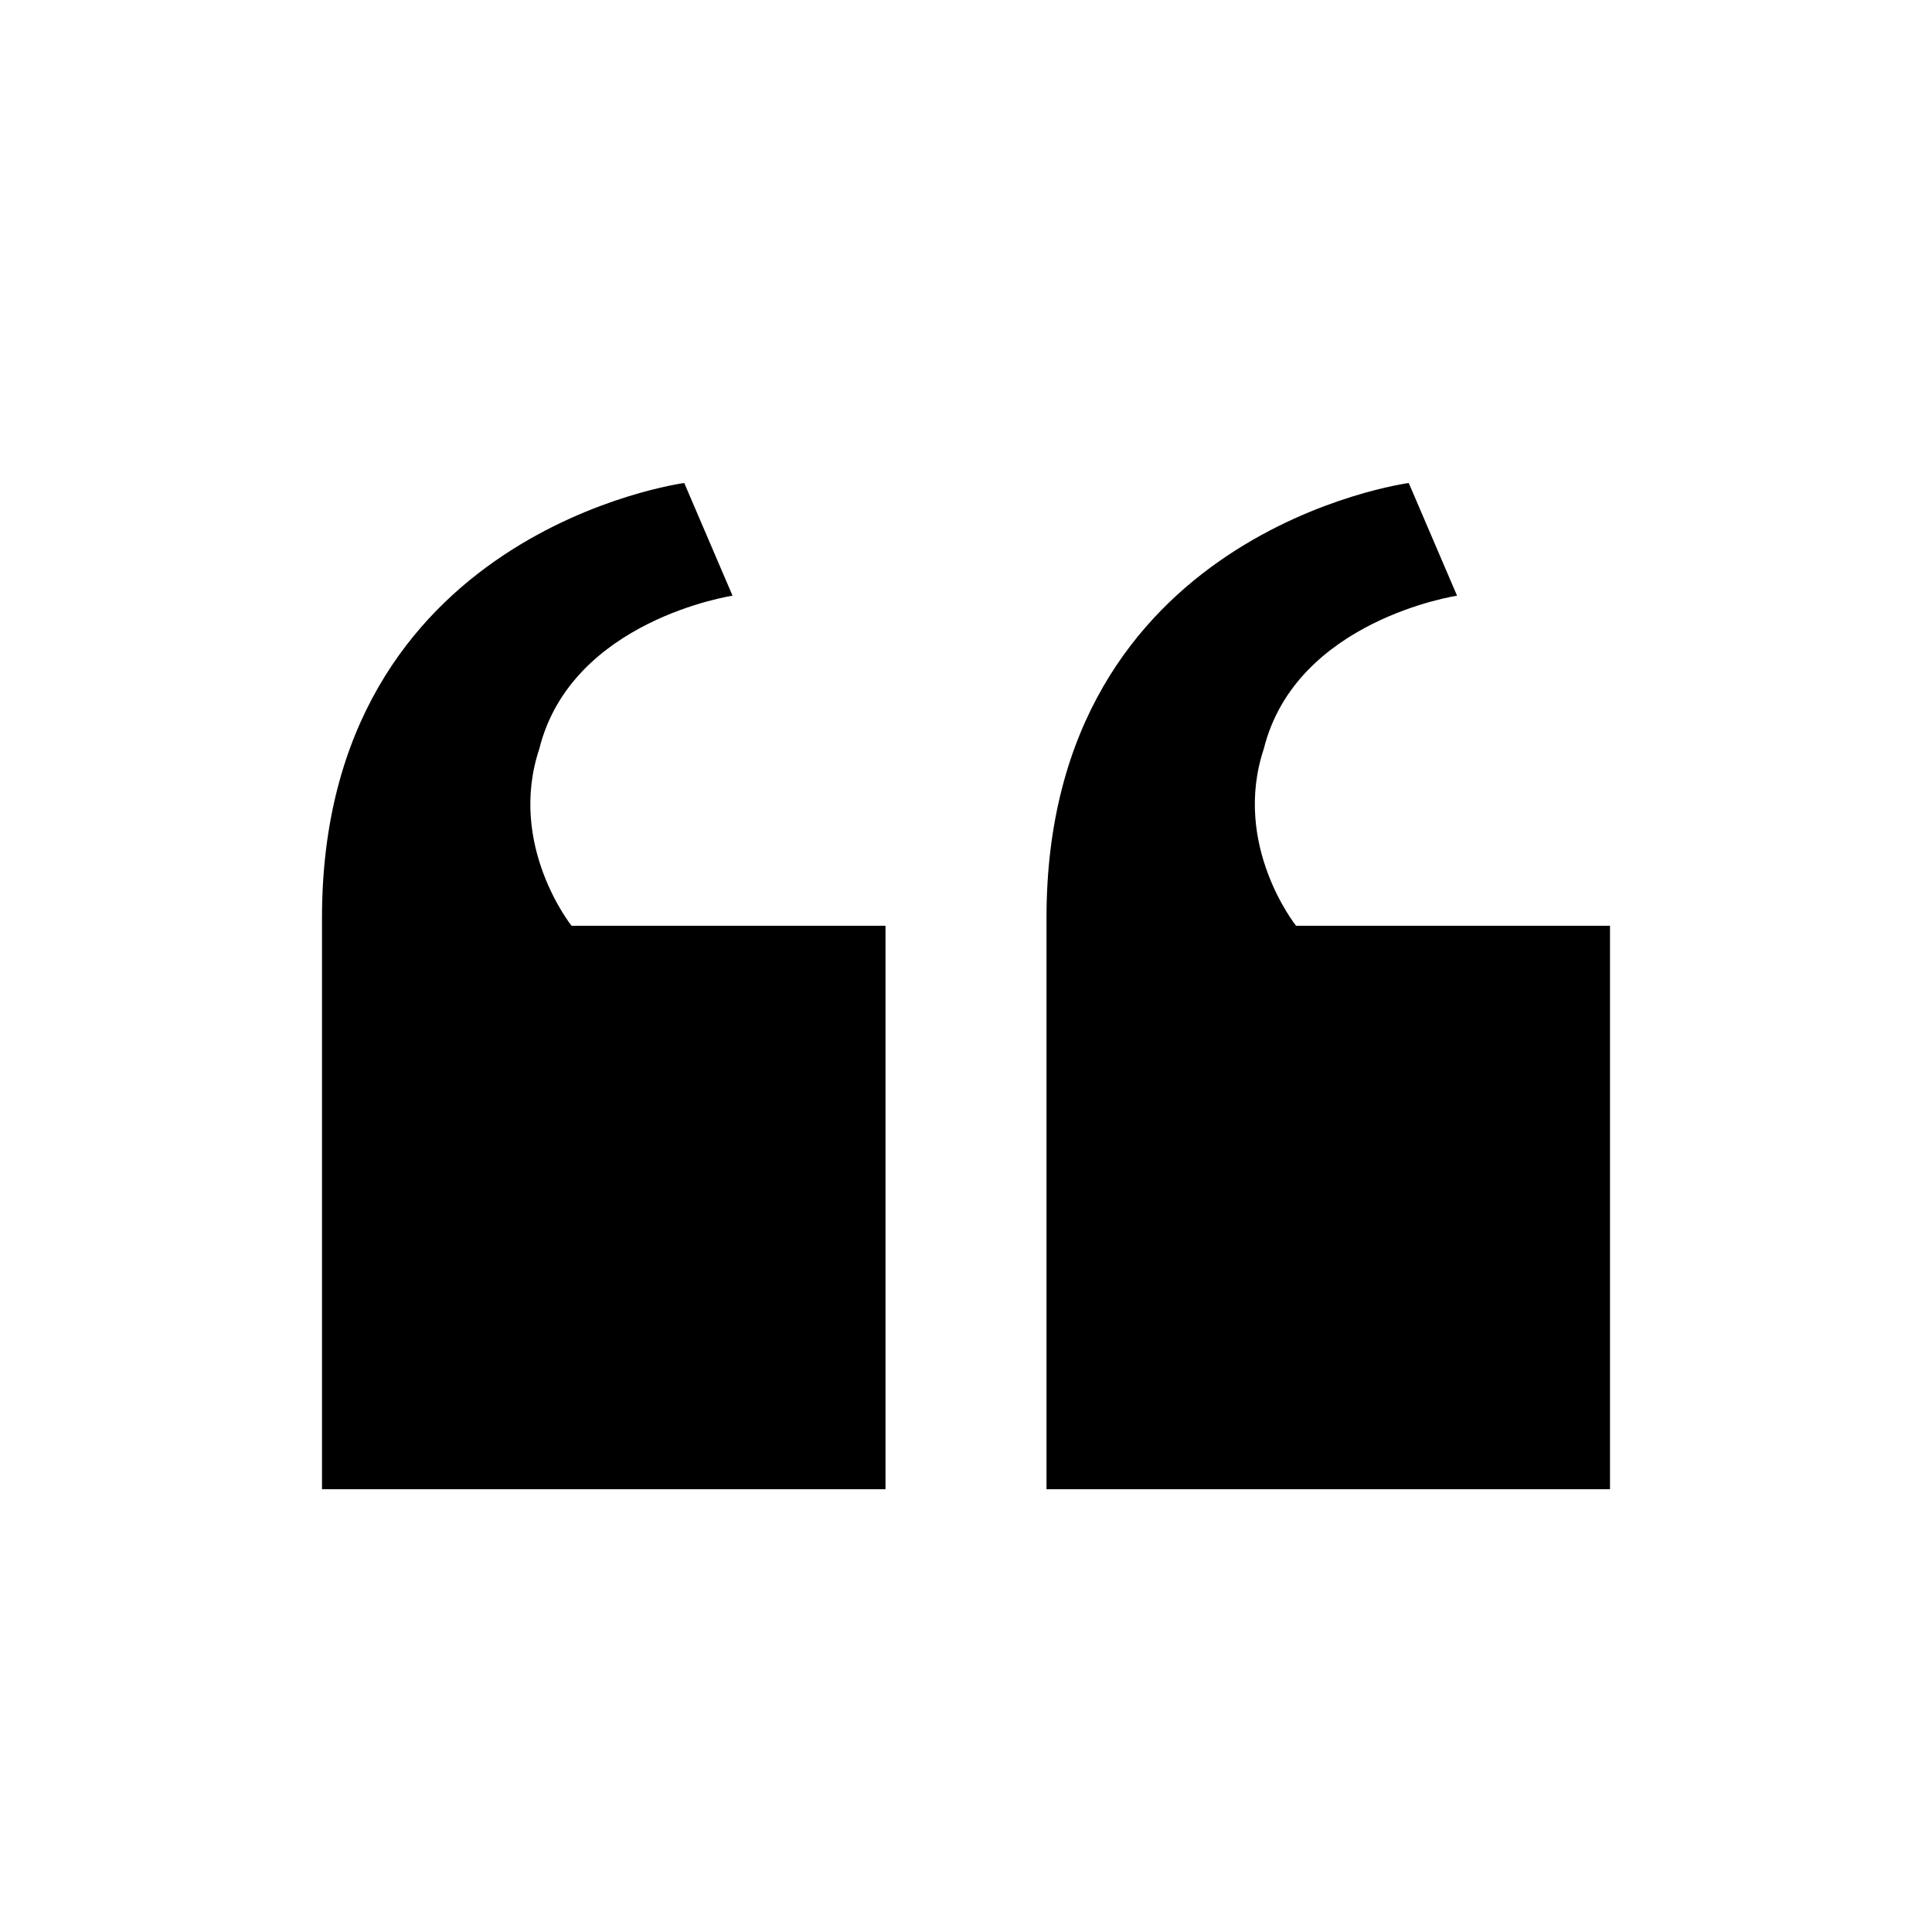 <svg width="18" height="18" viewBox="0 0 24 24" fill="none" xmlns="http://www.w3.org/2000/svg">
<path d="M11 11.5V18.5H4V11.4C4 6.6 8.5 6 8.5 6L9.1 7.4C9.1 7.4 7.1 7.7 6.7 9.3C6.3 10.5 7.1 11.5 7.1 11.5H11Z" fill="currentColor"/>
<path d="M20 11.5V18.5H13V11.4C13 6.6 17.5 6 17.5 6L18.1 7.4C18.1 7.4 16.1 7.7 15.7 9.3C15.3 10.5 16.1 11.5 16.1 11.5H20Z" fill="currentColor"/>
</svg>
